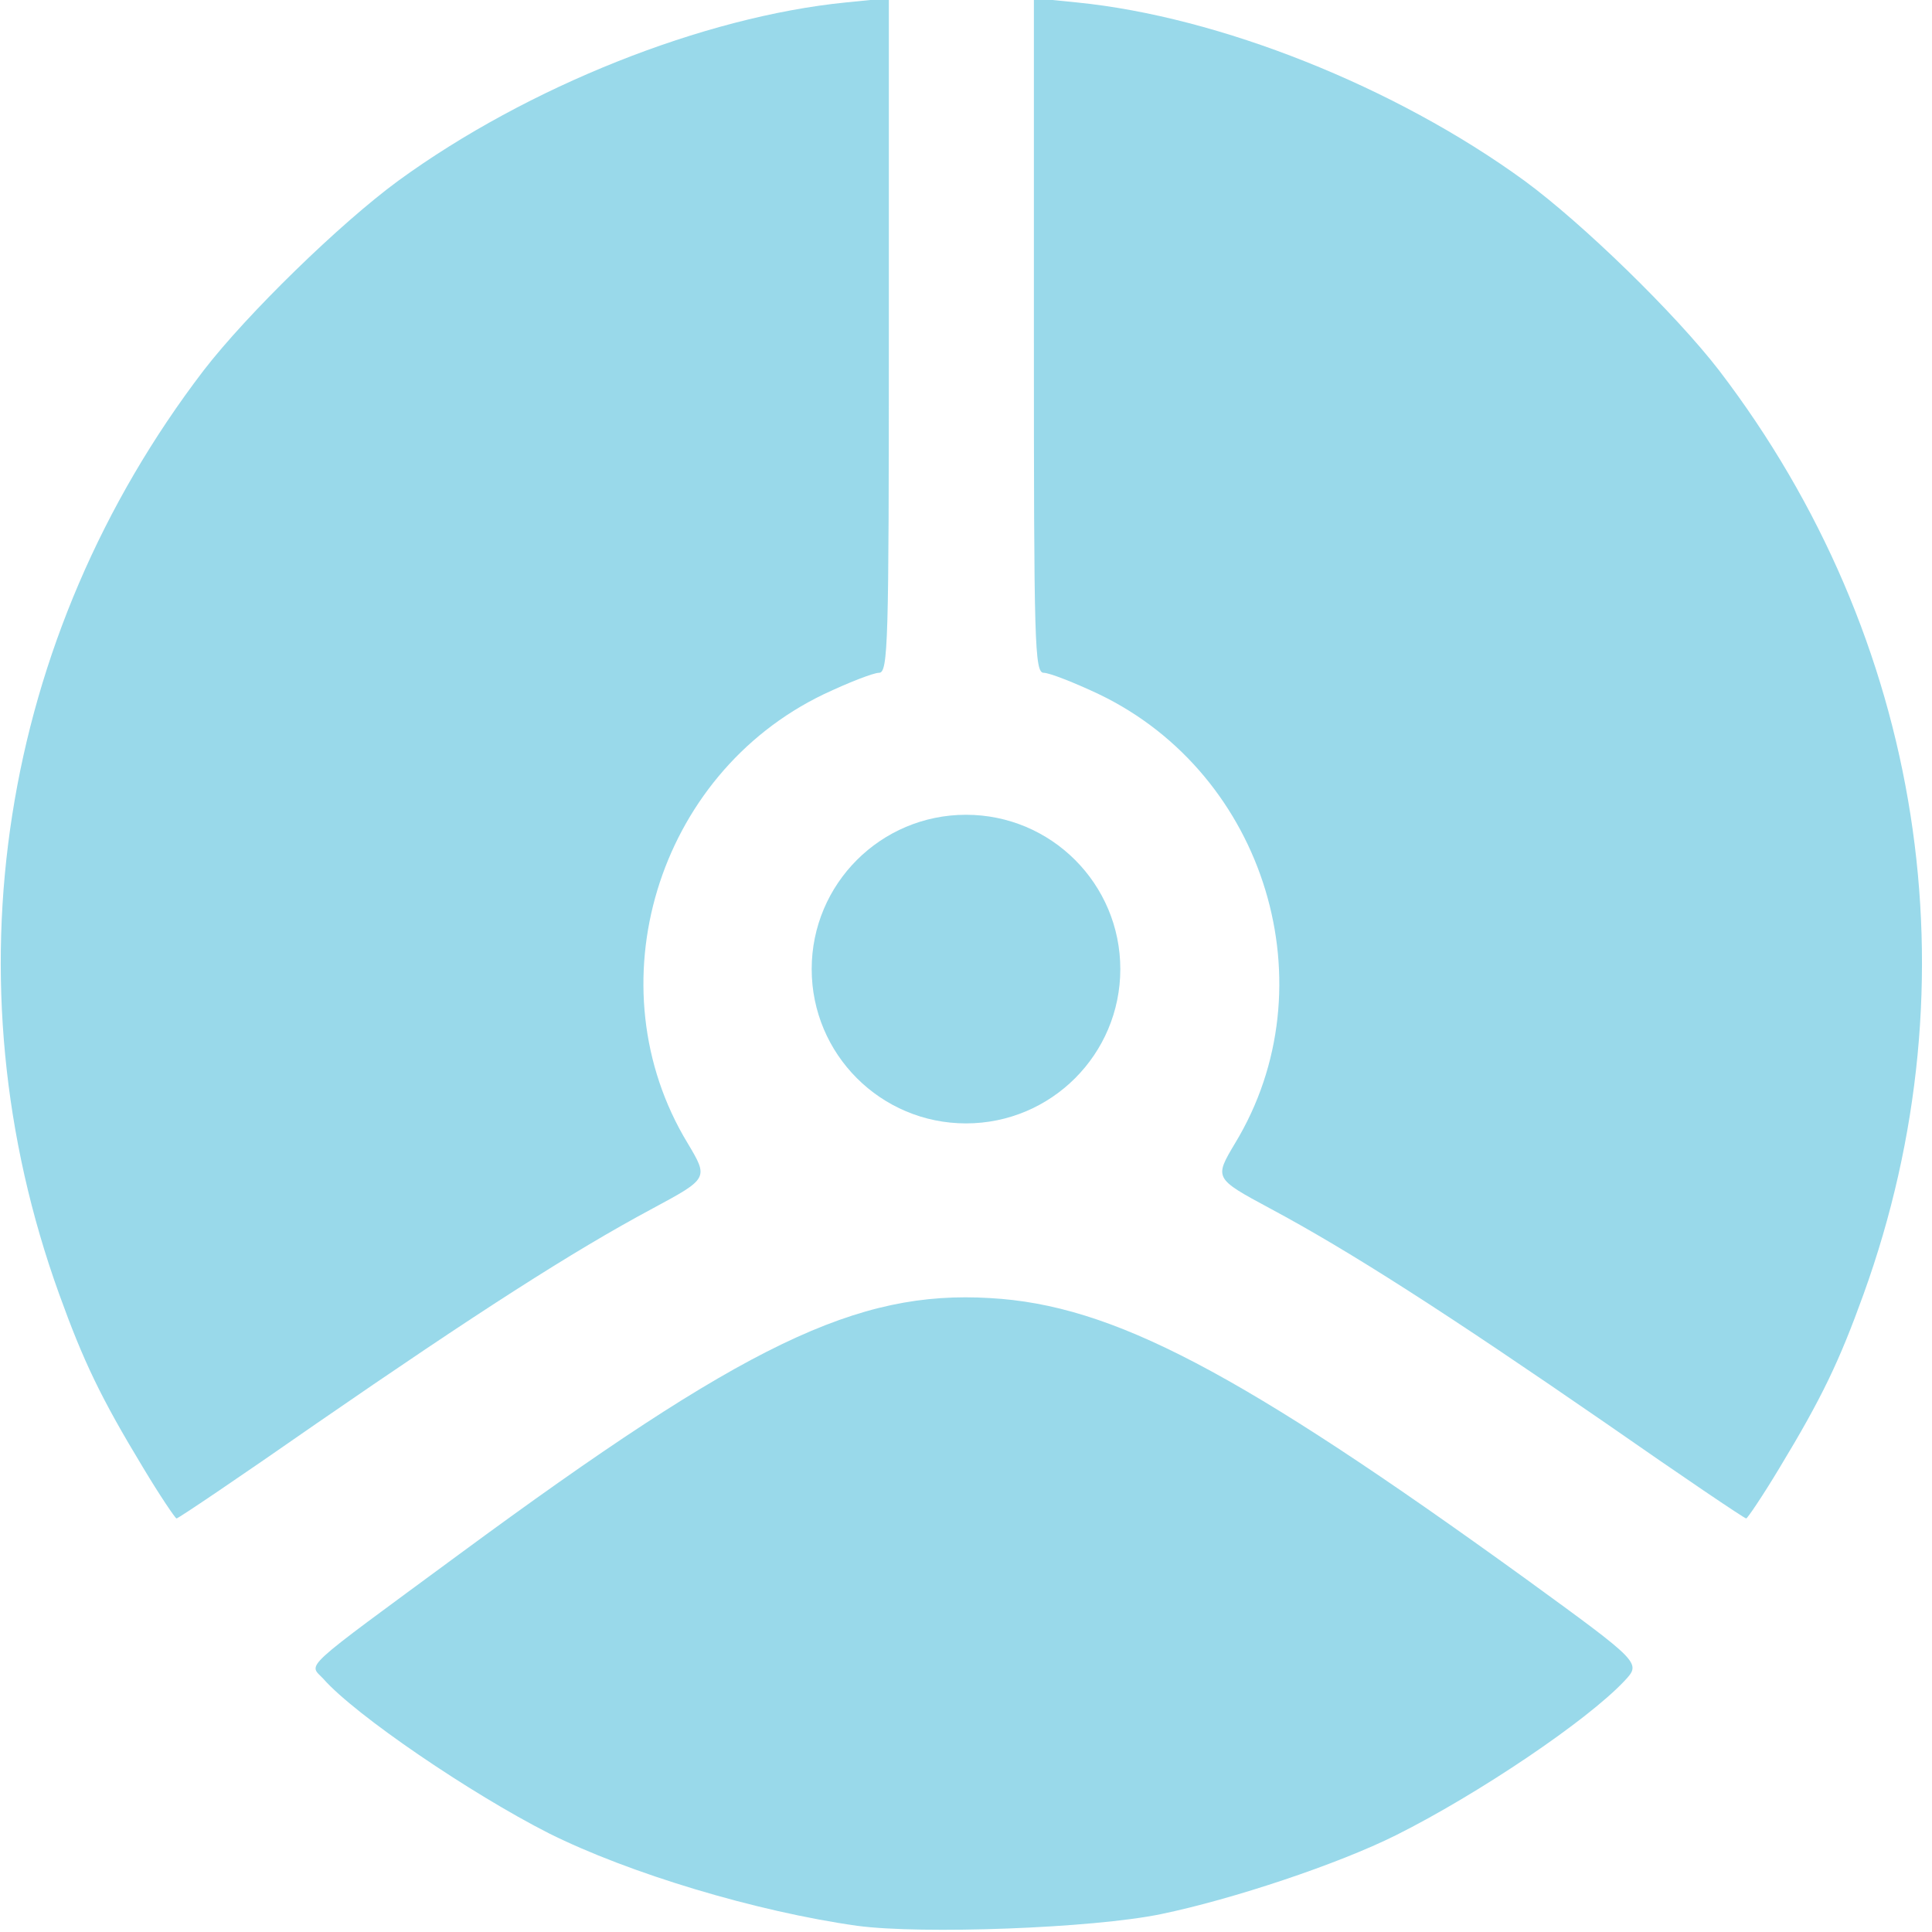 <svg xmlns="http://www.w3.org/2000/svg" width="24" height="24" viewBox="0 0 3130 3130">
    <g fill="rgb(153,217,234)">
        <!--Bottom-->
        <path
            d="M 1389 3120 c -164 -23 -370 -85 -500 -150 -126 -64 -313 -191 -365 -250 -24 -26 -42 -9 220 -202 463 -341 644 -428 860 -415 198 11 402 118 868 455 187 136 187 136 160 165 -61 65 -238 184 -370 250 -94 47 -265 104 -381 128 -111 23 -388 33 -492 19 z ">
        </path>
        <!--Left-->
        <path
            d="M 232 2378 c -69 -114 -97 -173 -136 -281 -184 -509 -97 -1064 234 -1497 71 -92 221 -238 315 -307 210 -153 495 -266 725 -289 l 70 -7 0 547 c 0 500 -1 546 -16 546 -9 0 -50 16 -90 35 -270 130 -374 473 -220 727 34 57 34 57 -57 106 -129 69 -286 170 -544 348 -122 85 -224 154 -227 154 -2 0 -27 -37 -54 -82 z ">
        </path>
        <!--Right-->
        <path
            d="M2883 2378 c 69 -114 97 -173 136 -281 184 -509 97 -1064 -234 -1497 -71 -92 -221 -238 -315 -307 -210 -153 -495 -266 -725 -289 l -70 -7 0 547 c 0 500 1 546 16 546 9 0 50 16 90 35 270 130 374 473 220 727 -34 57 -34 57 57 106 129 69 286 170 544 348 122 85 224 154 227 154 2 0 27 -37 54 -82 z ">
        </path>

        <circle cx="1565" cy="1570" r="250" />
    </g>
</svg>